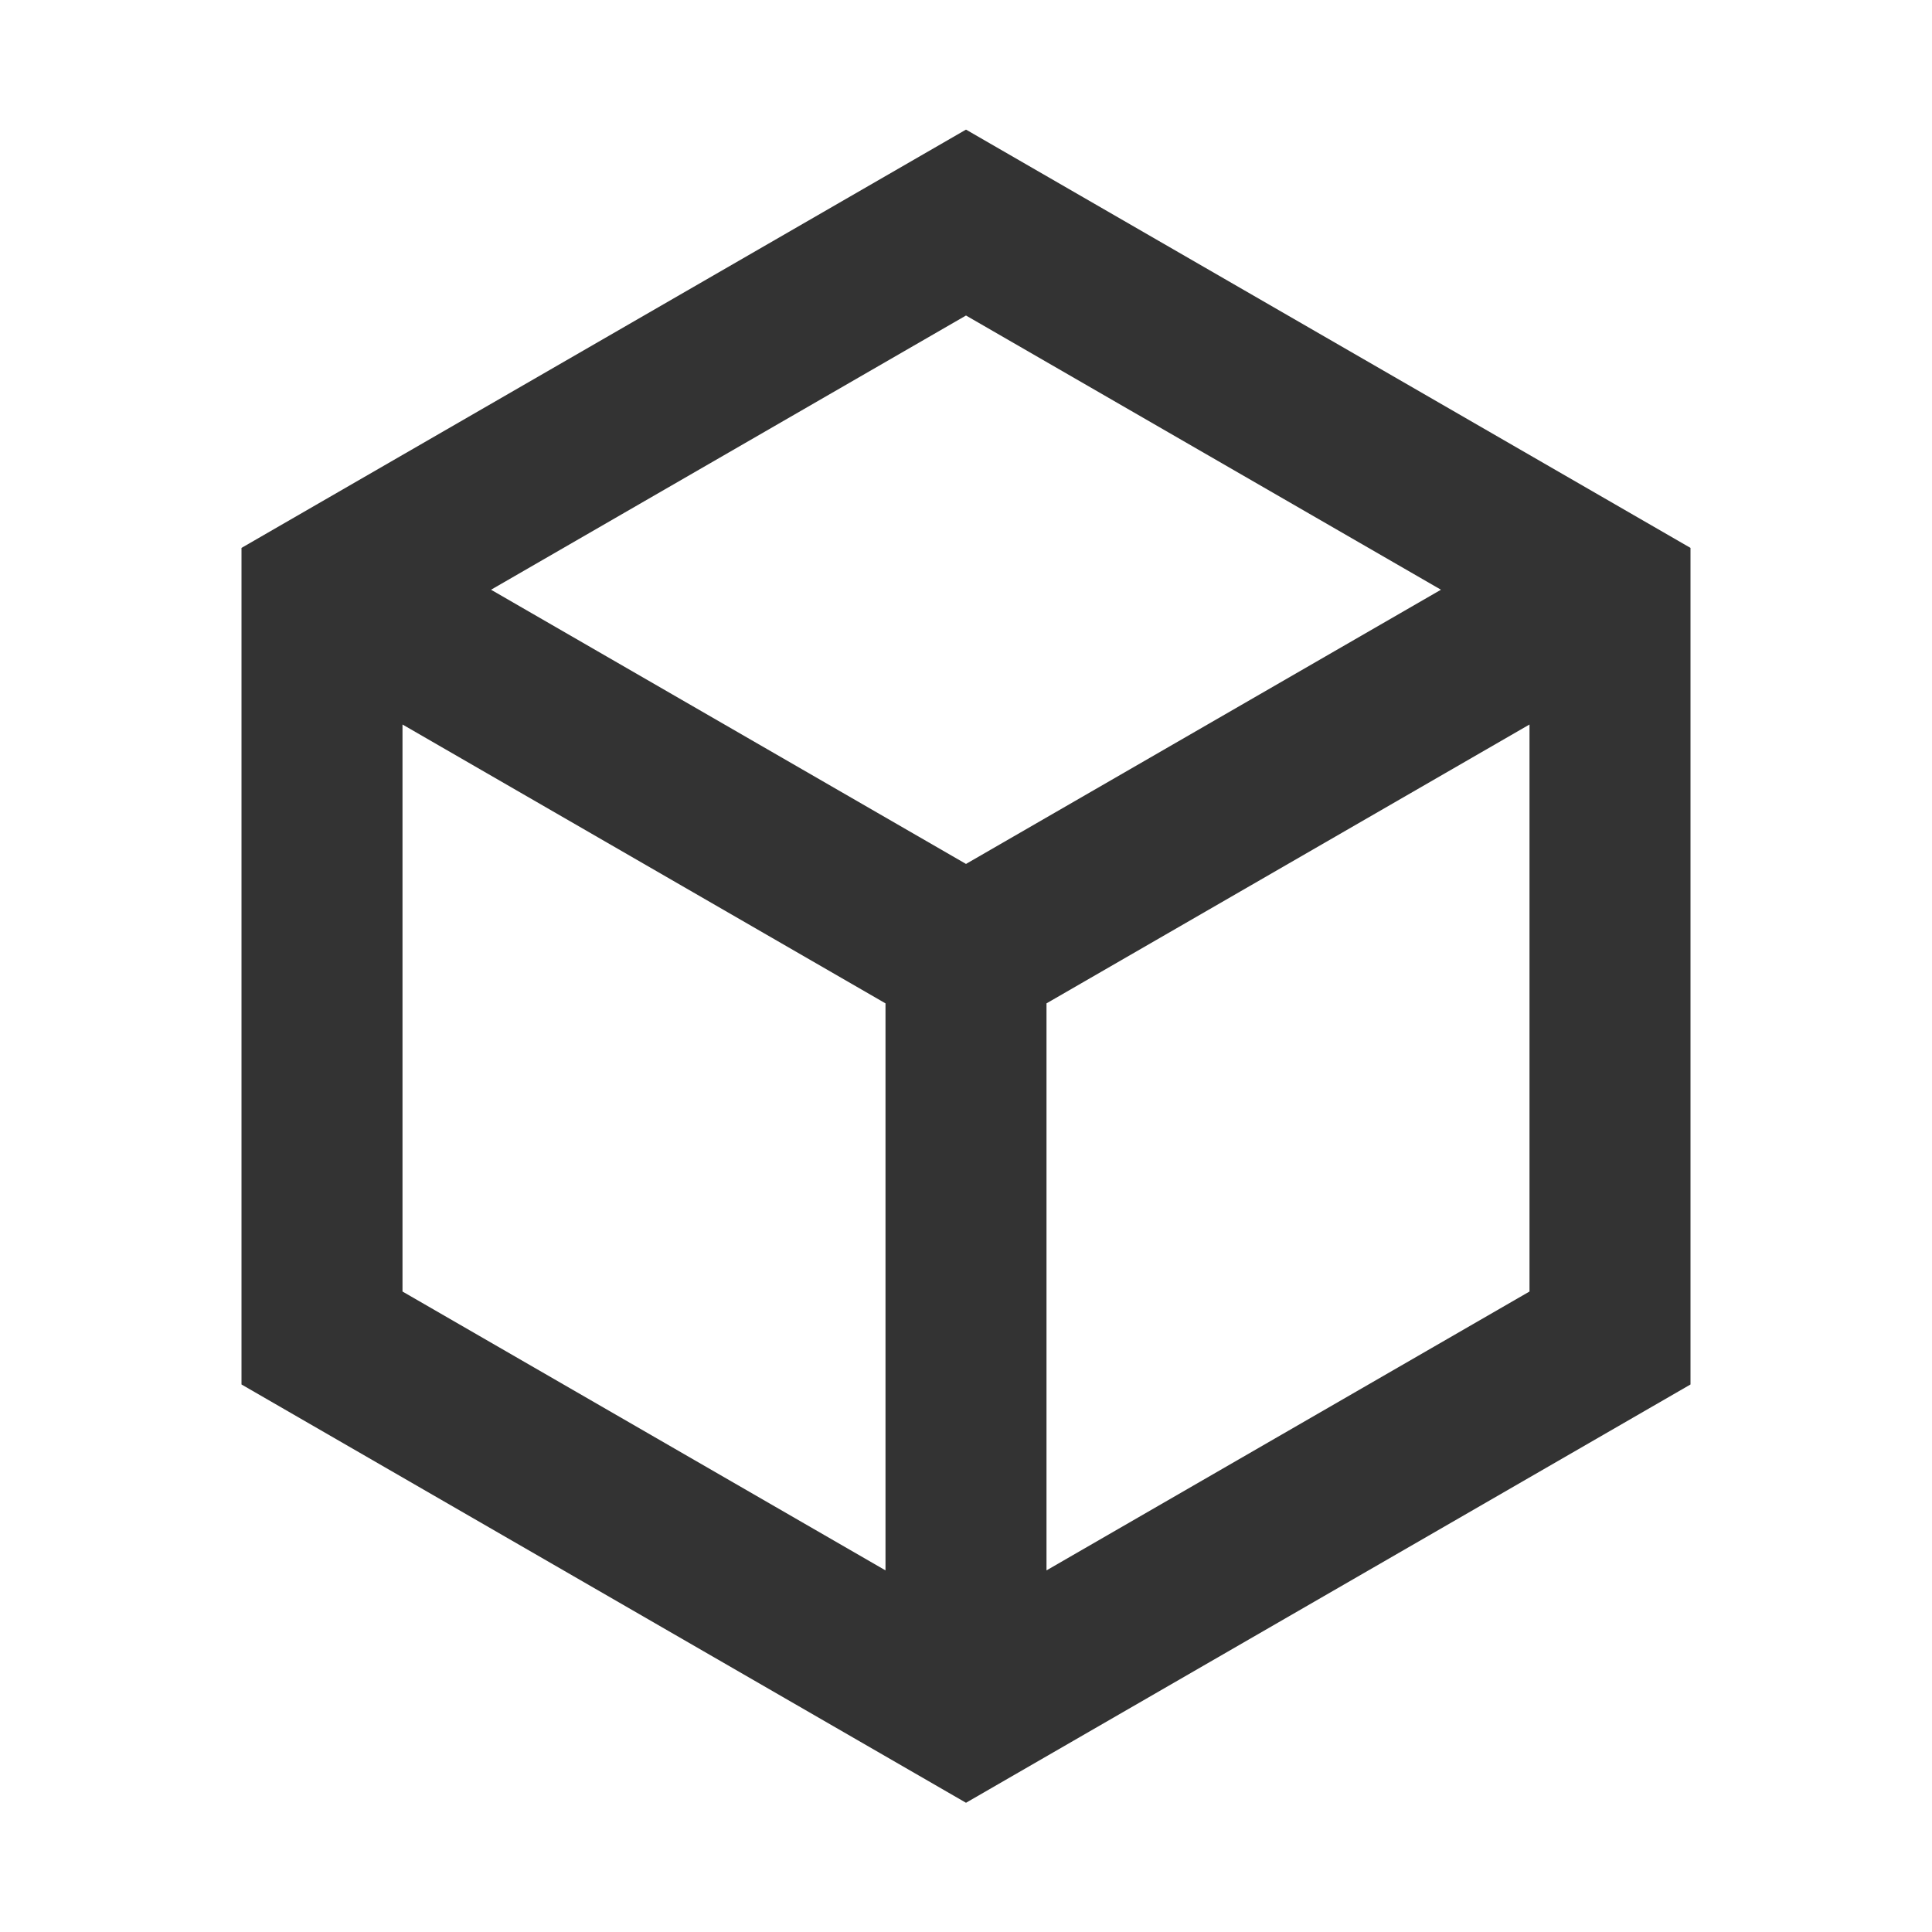 <svg xmlns="http://www.w3.org/2000/svg" width="20" height="20" viewBox="0 0 512 512"><path fill="#333333" fill-rule="evenodd" d="m256 34.347l192 110.851v221.703L256 477.752L64 366.901V145.198zM106.666 192.001v150.266l128 73.9V265.902zm298.667.001l-128 73.9v150.265l128-73.9zM256 83.614l-125.867 72.67L256 228.952l125.867-72.67z"/></svg>